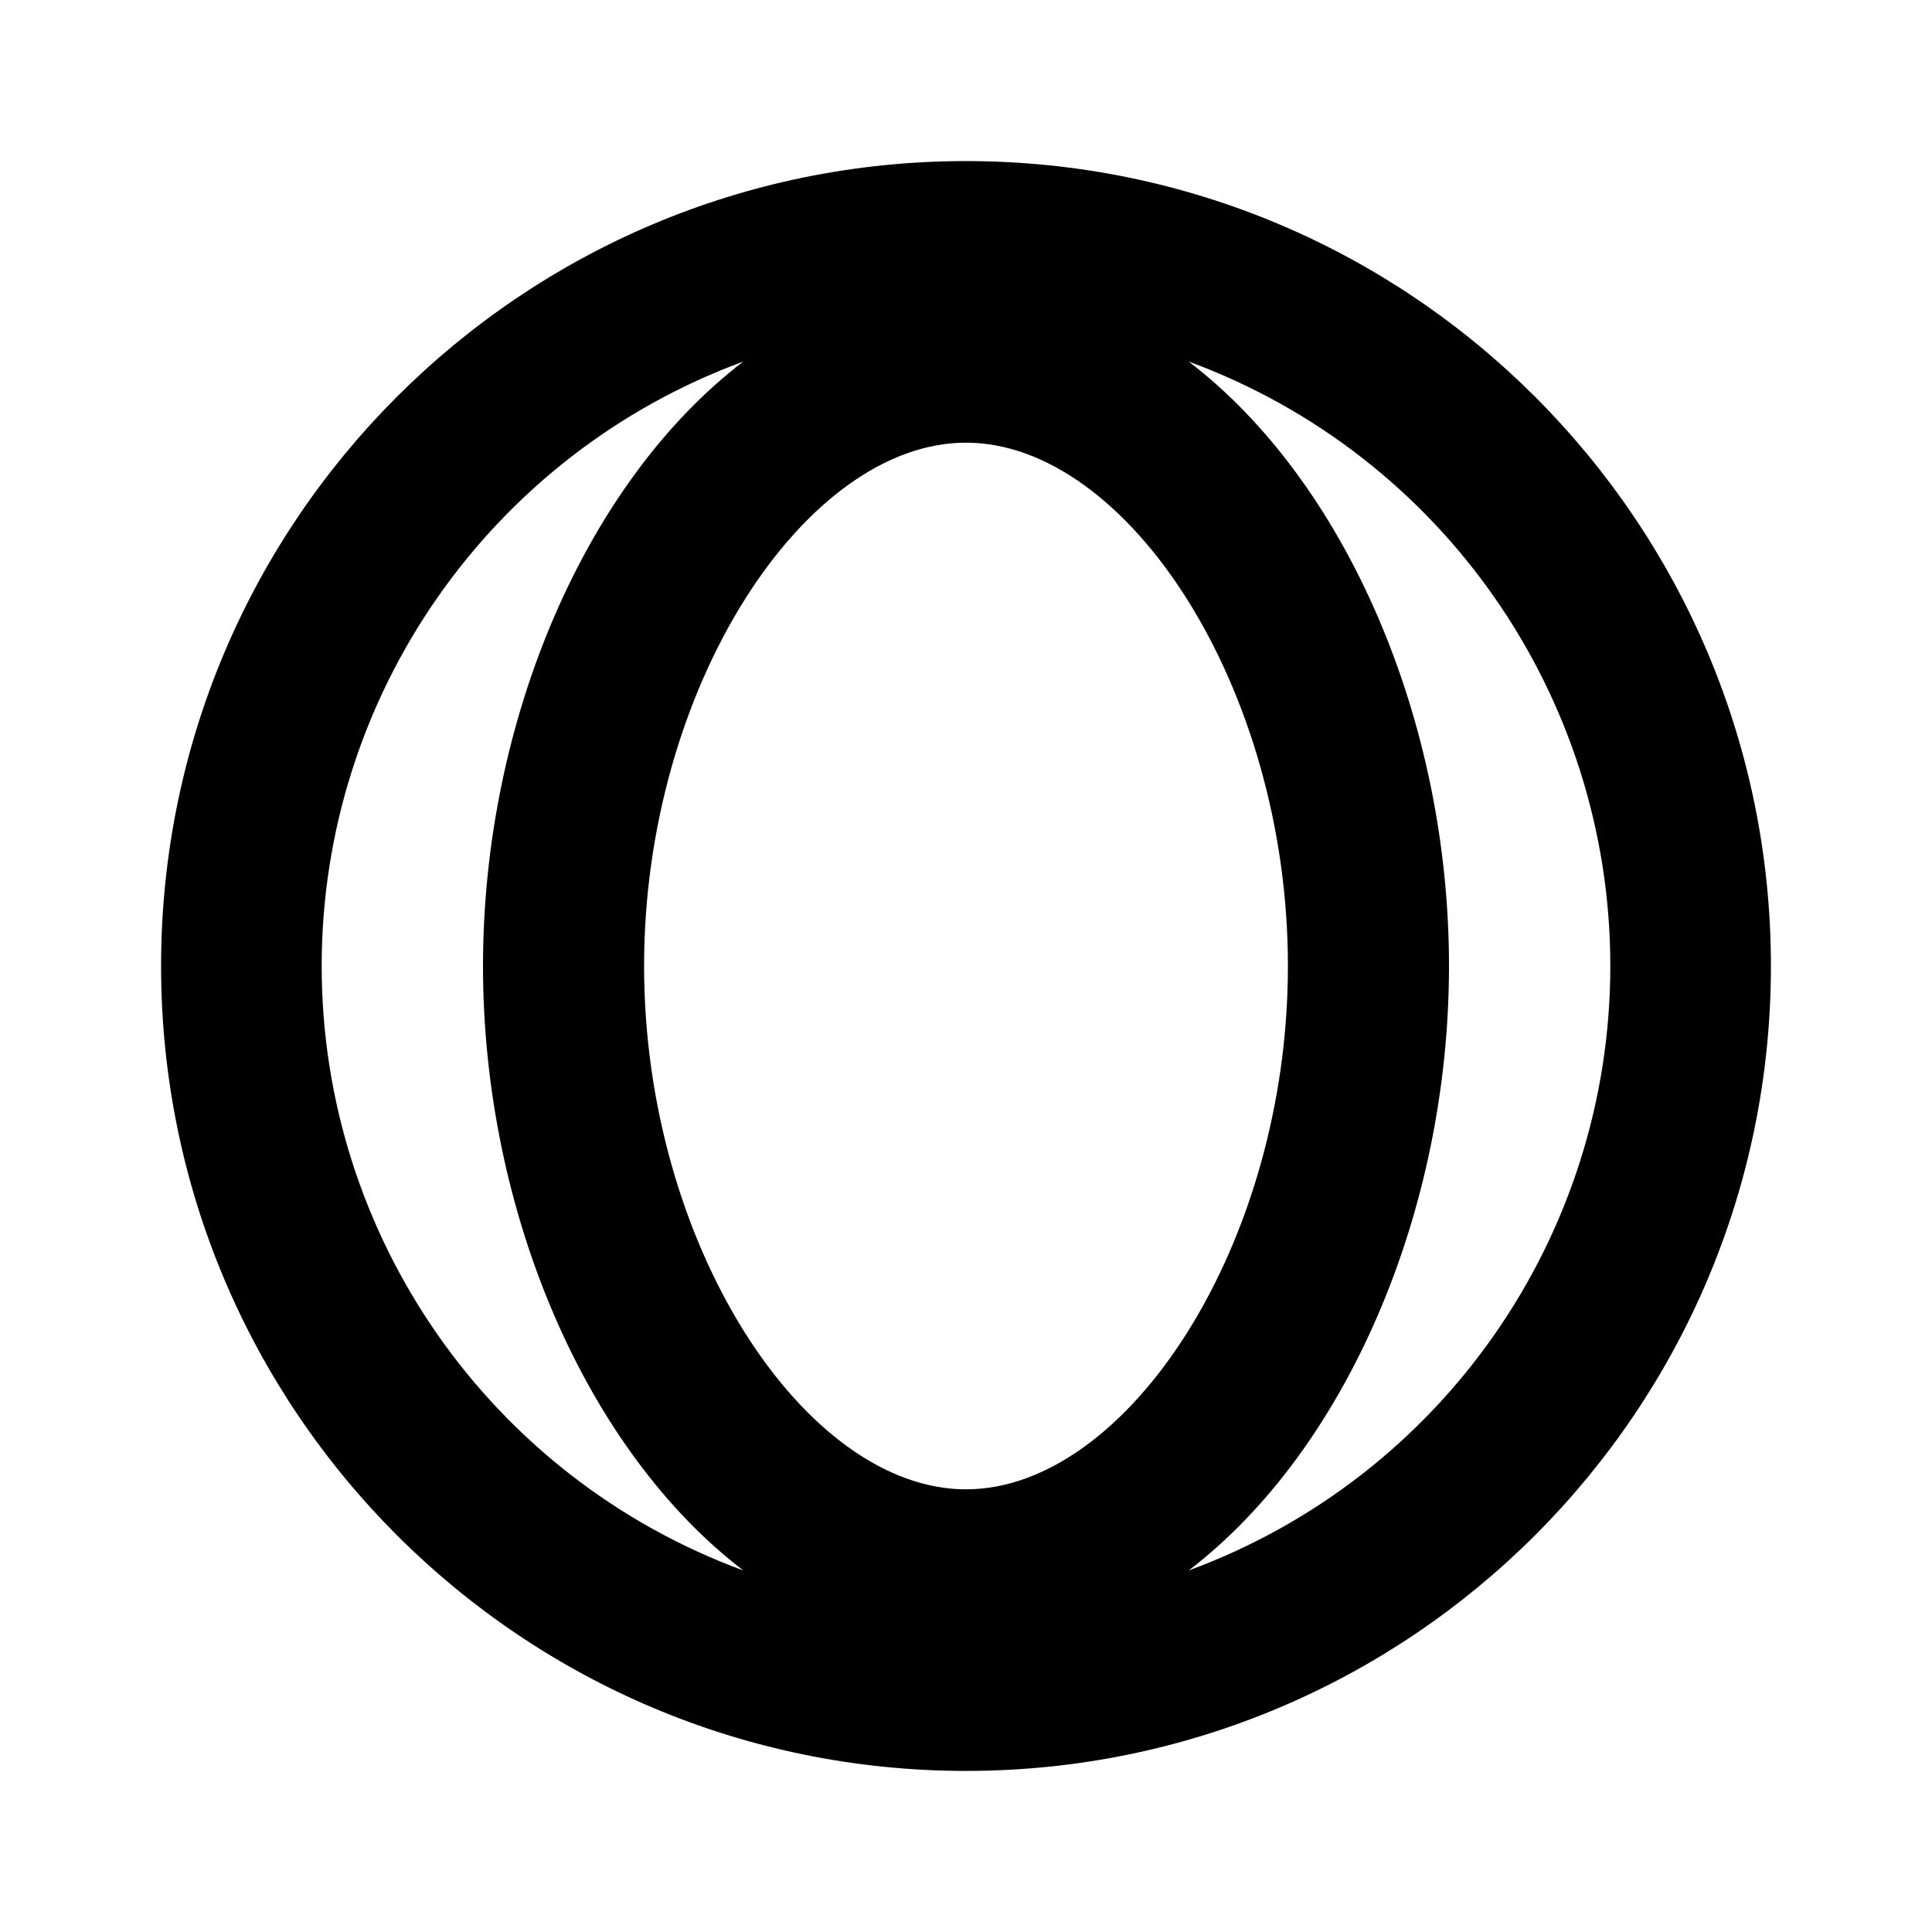 <?xml version="1.0" encoding="UTF-8"?>
<svg xmlns="http://www.w3.org/2000/svg" xmlns:xlink="http://www.w3.org/1999/xlink" width="32" height="32" viewBox="0 0 32 32" version="1.1">
<g id="surface1">
<path style=" stroke:none;fill-rule:nonzero;fill:rgb(0%,0%,0%);fill-opacity:1;" d="M 19.688 26.012 C 23.883 24.469 26.672 20.473 26.672 16 C 26.672 11.527 23.883 7.531 19.688 5.988 C 22.281 7.969 24 11.914 24 16 C 24 20.086 22.281 24.031 19.688 26.012 Z M 12.312 5.988 C 8.117 7.531 5.328 11.527 5.328 16 C 5.328 20.473 8.117 24.469 12.312 26.012 C 9.719 24.031 8 20.086 8 16 C 8 11.914 9.719 7.969 12.312 5.988 Z M 16 29.332 C 8.637 29.332 2.668 23.363 2.668 16 C 2.668 8.637 8.637 2.668 16 2.668 C 23.363 2.668 29.332 8.637 29.332 16 C 29.332 23.363 23.363 29.332 16 29.332 Z M 16 24.668 C 18.668 24.668 21.332 20.621 21.332 16 C 21.332 11.379 18.668 7.332 16 7.332 C 13.332 7.332 10.668 11.379 10.668 16 C 10.668 20.621 13.332 24.668 16 24.668 Z M 16 24.668 "/>
</g>
</svg>
